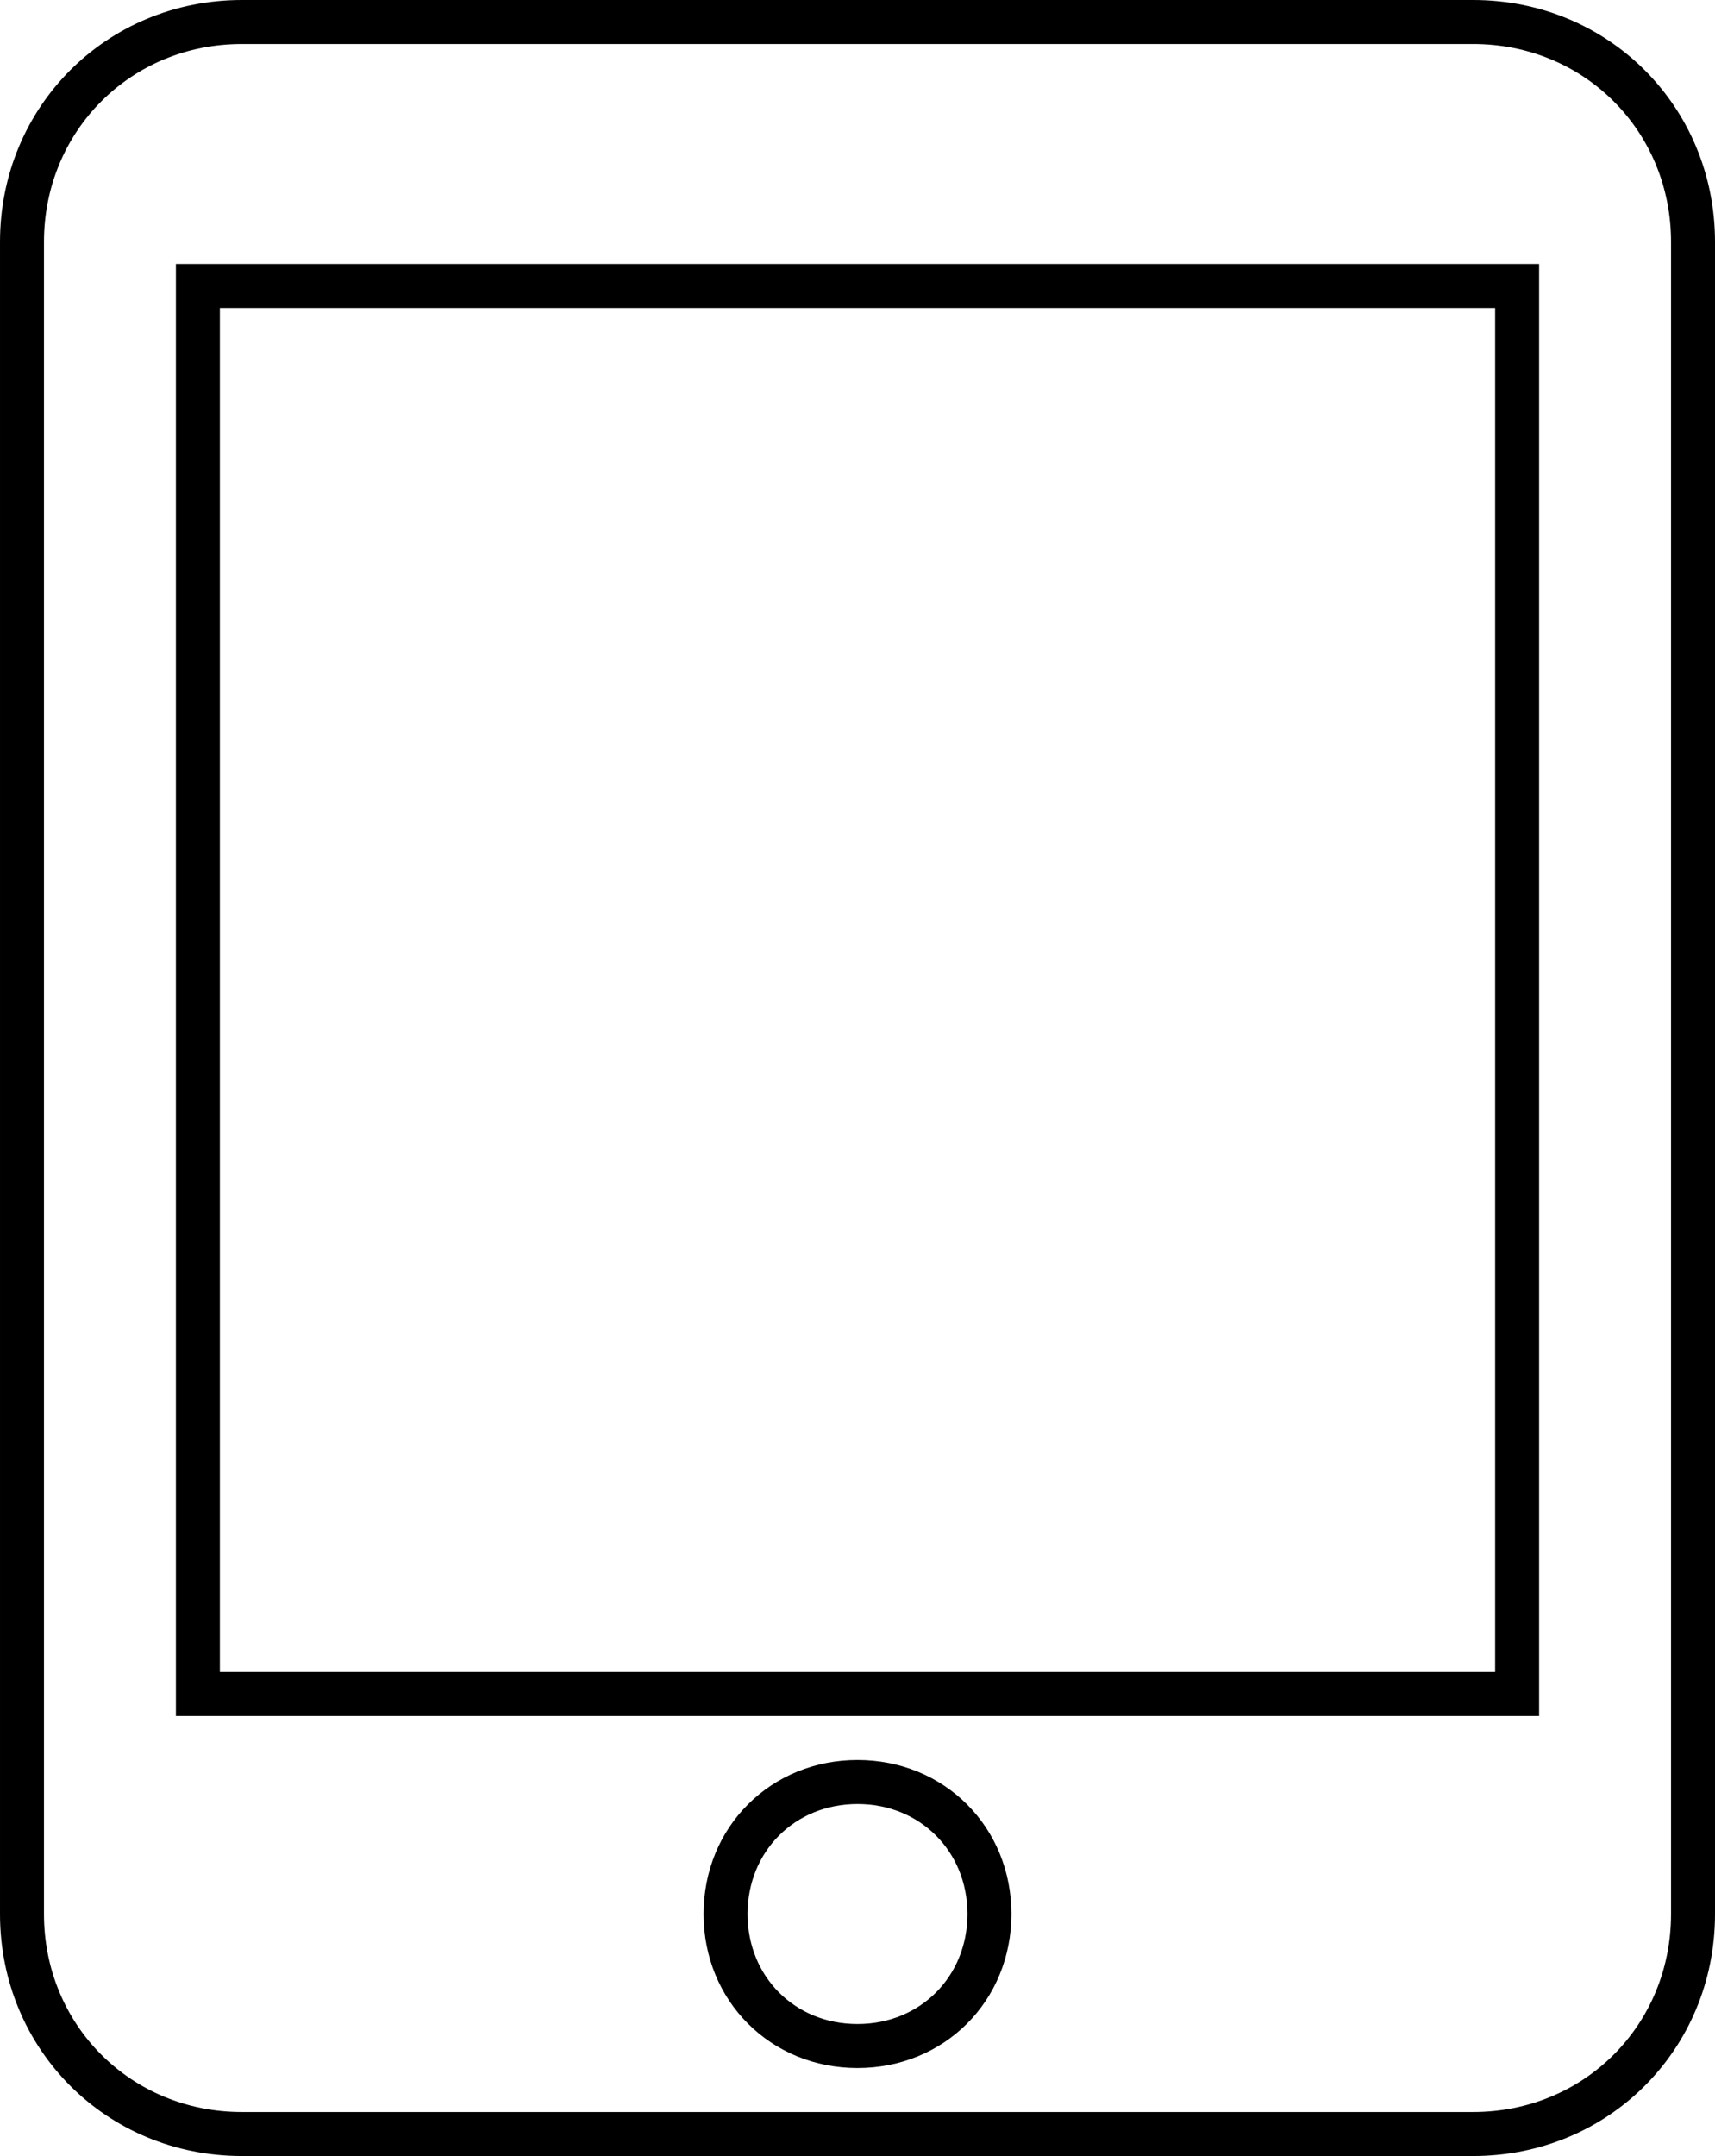 <?xml version="1.0" encoding="utf-8"?>
<!-- Generator: Adobe Illustrator 22.0.1, SVG Export Plug-In . SVG Version: 6.00 Build 0)  -->
<svg version="1.1" id="Calque_1" xmlns="http://www.w3.org/2000/svg" xmlns:xlink="http://www.w3.org/1999/xlink" x="0px" y="0px"
	 viewBox="0 0 39 49" style="enable-background:new 0 0 39 49;" xml:space="preserve">
<style type="text/css">
	.st0{fill:none;stroke:#000000;stroke-miterlimit:10;}
</style>
<title>ic_ebooks</title>
<path class="st0" d="M33.5,0.5h-28c-2.8,0-5,2.2-5,5v38c0,2.8,2.2,5,5,5h28c2.8,0,5-2.2,5-5v-38C38.5,2.7,36.3,0.5,33.5,0.5z
	 M19.5,46.5c-1.7,0-3-1.3-3-3s1.3-3,3-3s3,1.3,3,3S21.2,46.5,19.5,46.5z M34.5,38.5h-30v-32h30V38.5z"/>
</svg>
